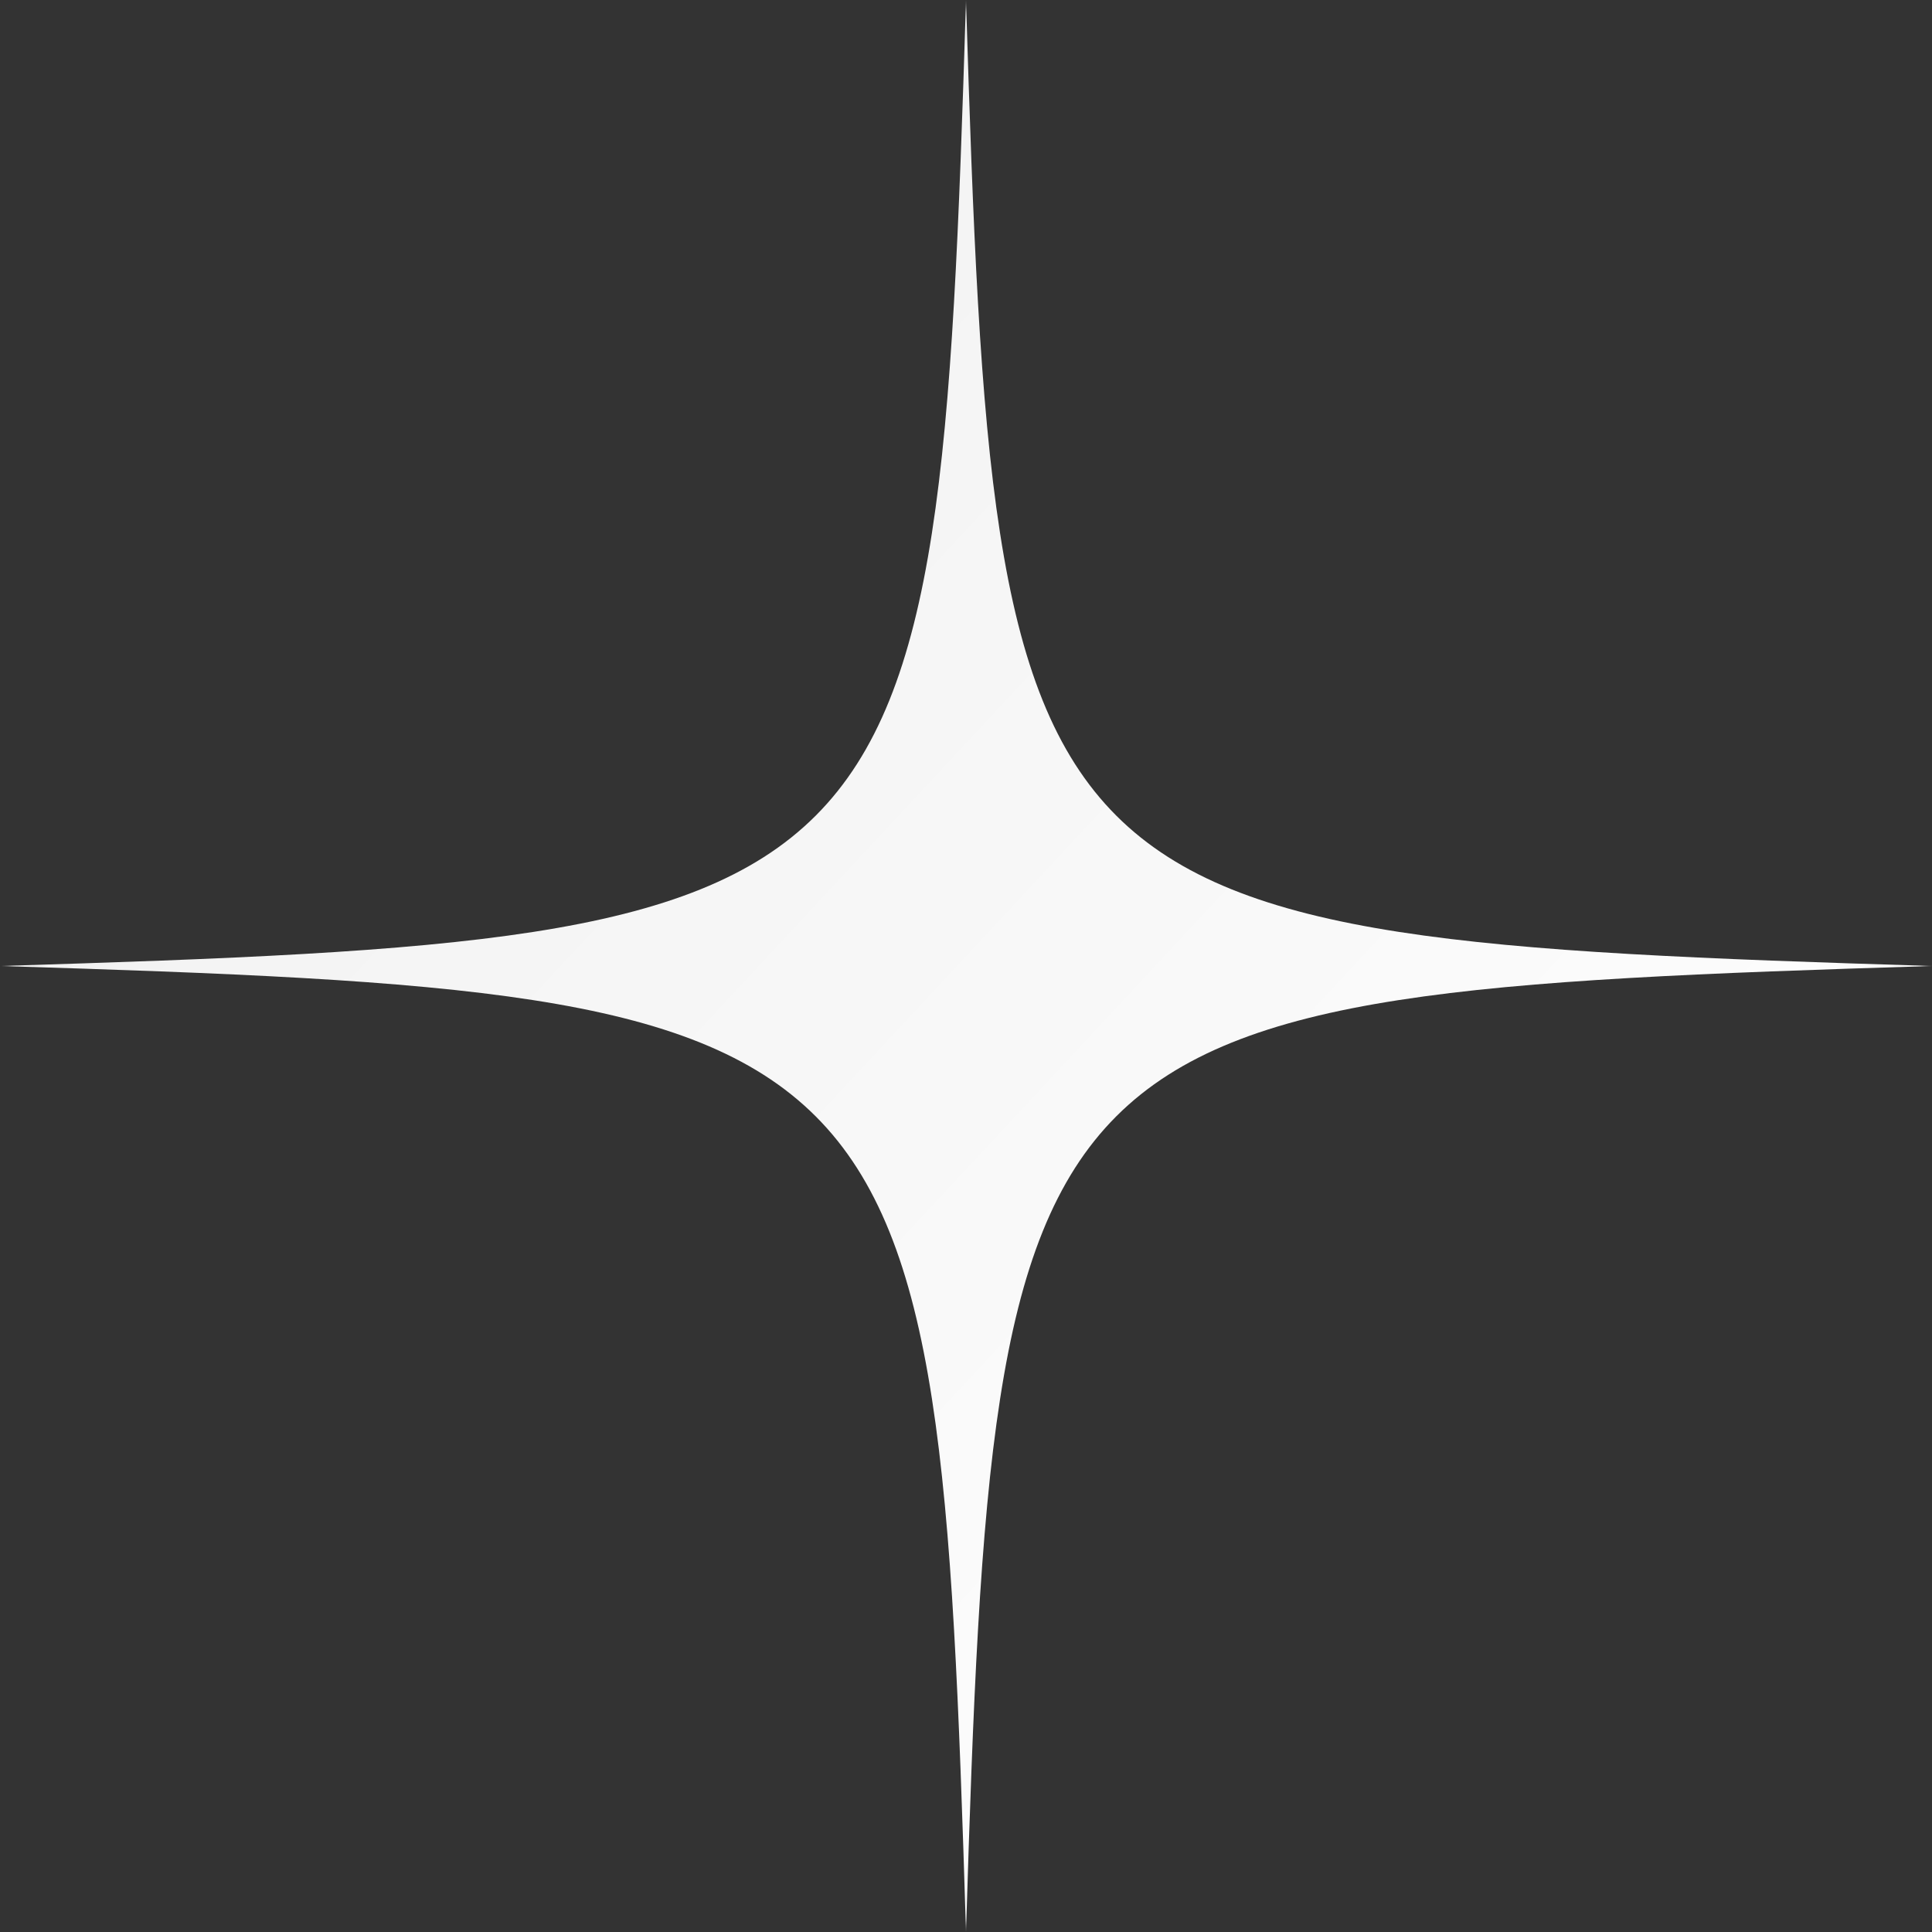<svg width="79" height="79" viewBox="0 0 79 79" fill="none" xmlns="http://www.w3.org/2000/svg">
<rect x="0" y="0" width="79" height="79" fill="#333333" stroke="none"/>
<g clip-path="url(#clip0_58_1426)">
<mask id="mask0_58_1426" style="mask-type:luminance" maskUnits="userSpaceOnUse" x="0" y="0" width="79" height="79">
<path d="M79 0H0V79H79V0Z" fill="white"/>
</mask>
<g mask="url(#mask0_58_1426)">
<path d="M39.5 79C38.356 41.578 37.422 40.65 0 39.5C37.422 38.356 38.351 37.422 39.5 0C40.644 37.422 41.578 38.351 79 39.5C41.578 40.65 40.65 41.567 39.5 79Z" fill="url(#paint0_linear_58_1426)"/>
</g>
</g>
<defs>
<linearGradient id="paint0_linear_58_1426" x1="5.53" y1="10.27" x2="70.705" y2="70.903" gradientUnits="userSpaceOnUse">
<stop stop-color="#F0F0F0"/>
<stop offset="1" stop-color="white"/>
</linearGradient>
<clipPath id="clip0_58_1426">
<rect width="79" height="79" fill="white"/>
</clipPath>
</defs>
</svg>
